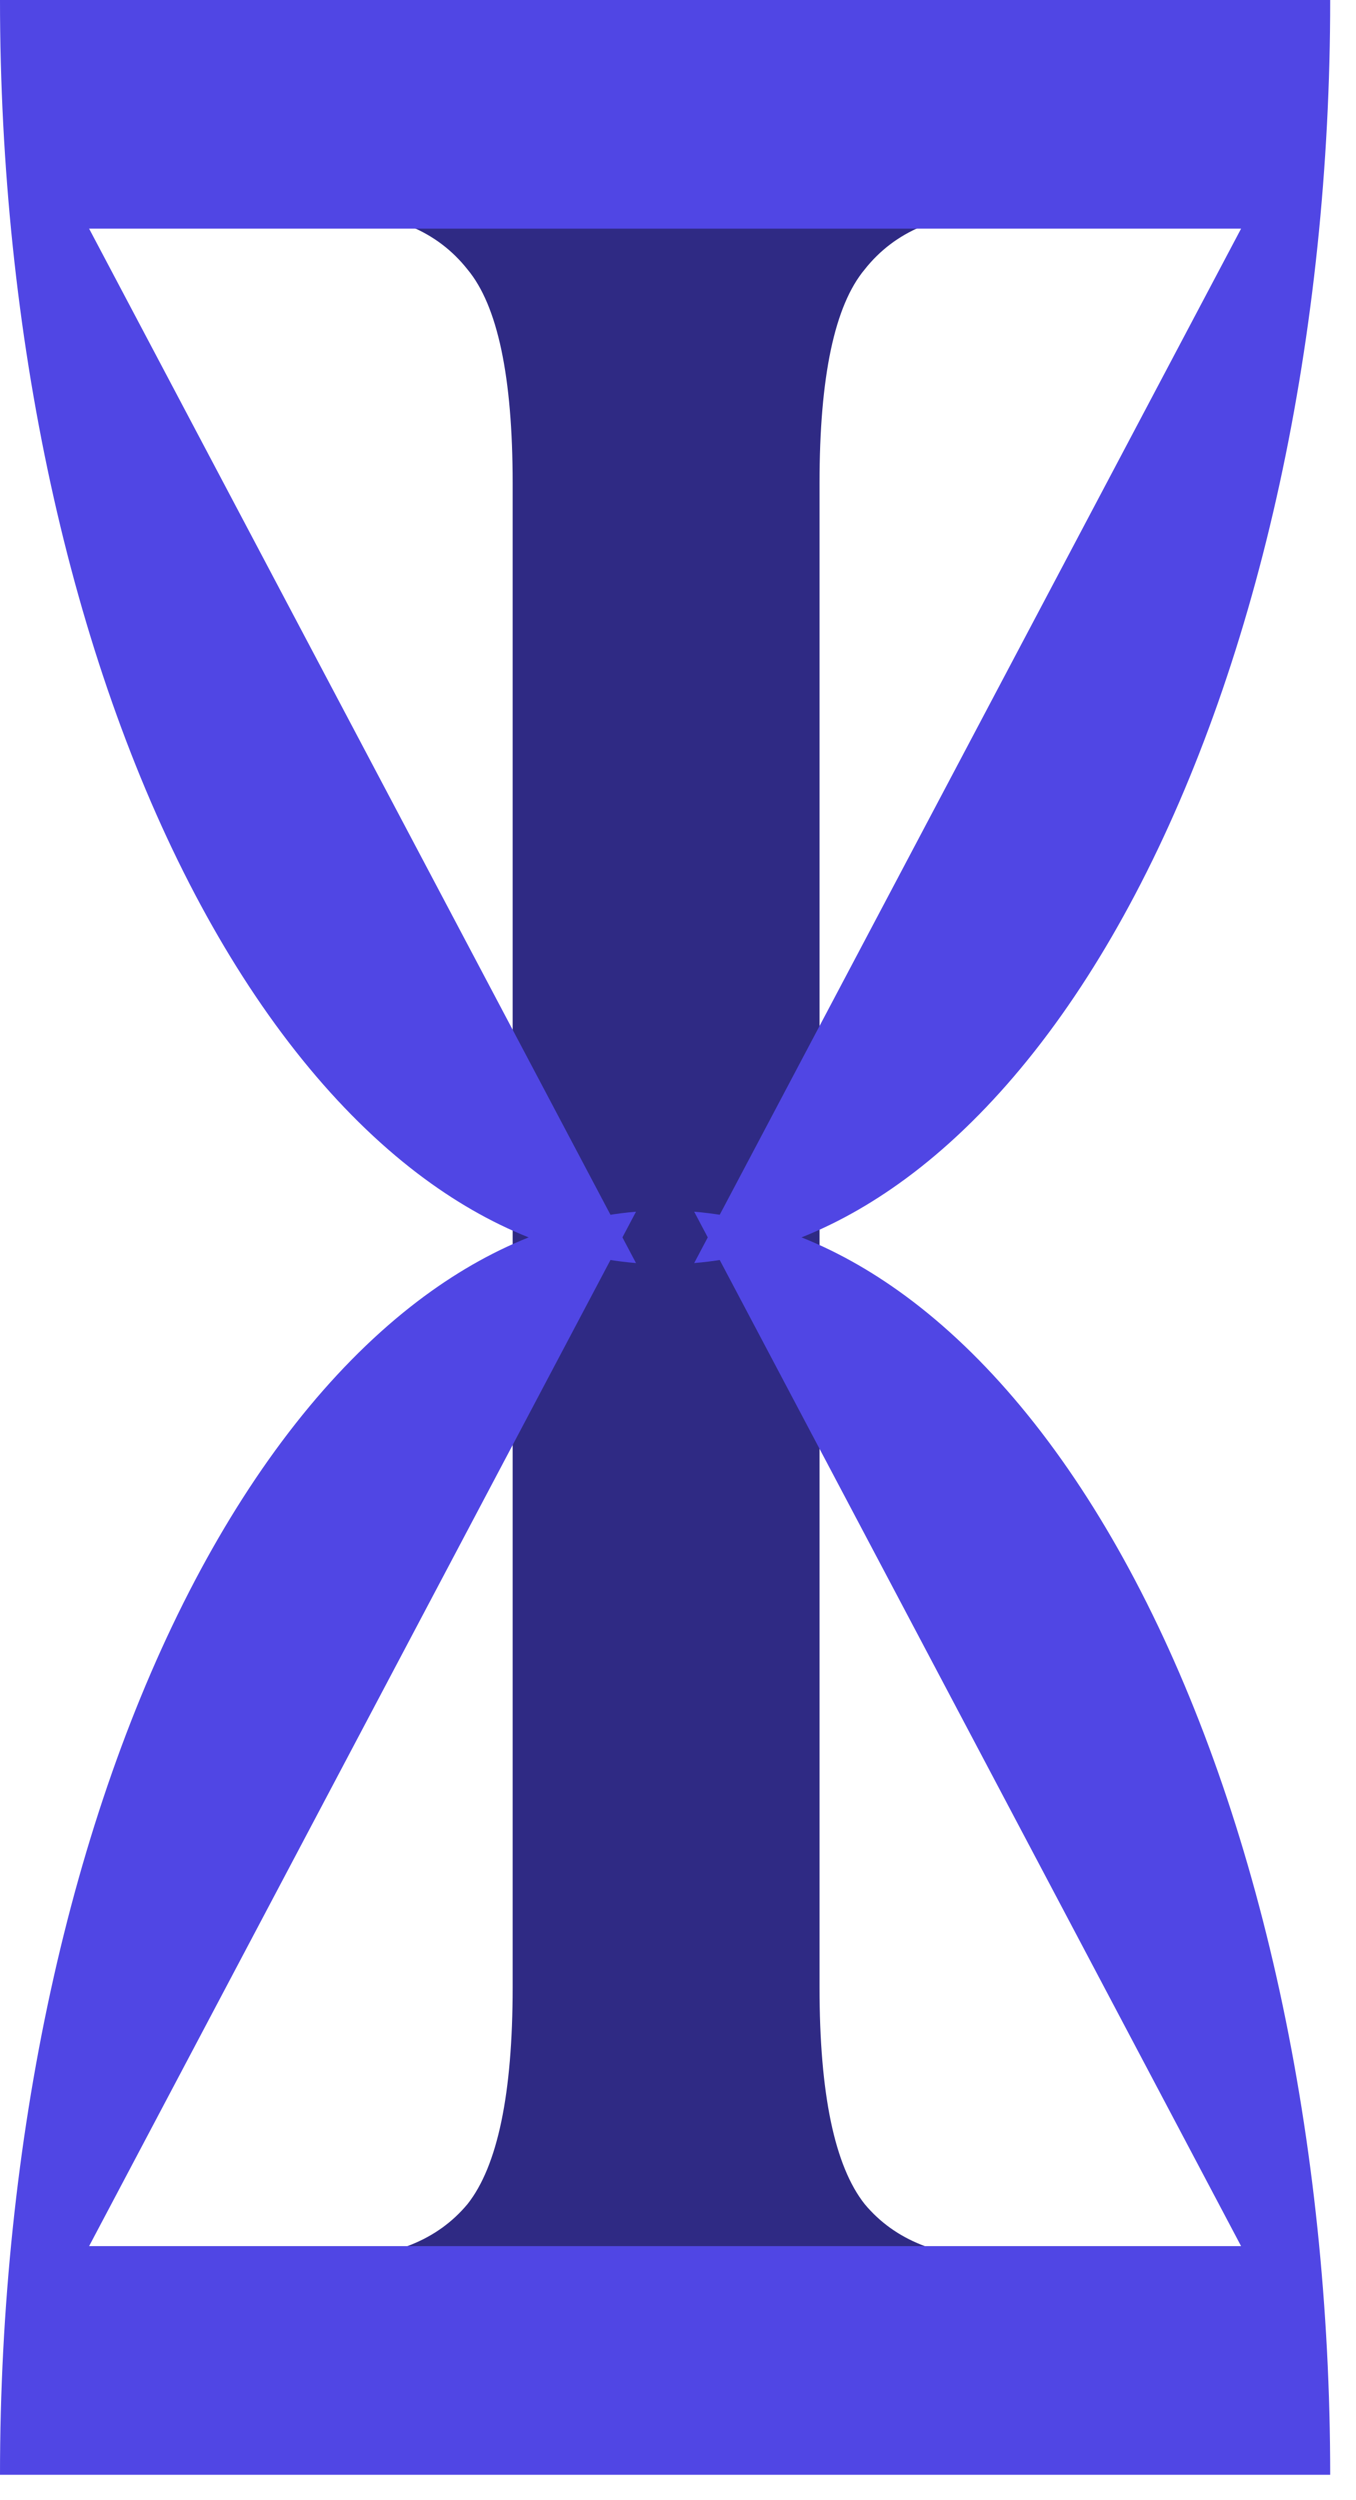 <svg width="32" height="59" viewBox="0 0 32 59" fill="none" xmlns="http://www.w3.org/2000/svg">
<path d="M7.838 53.29C9.258 53.29 10.323 52.864 11.033 52.012C11.743 51.113 12.098 49.409 12.098 46.9V11.4C12.098 8.891 11.743 7.211 11.033 6.359C10.323 5.46 9.258 5.01 7.838 5.01V4.3H23.6V5.01C22.18 5.01 21.115 5.46 20.405 6.359C19.695 7.211 19.34 8.891 19.34 11.4V46.9C19.34 49.409 19.695 51.113 20.405 52.012C21.115 52.864 22.18 53.29 23.6 53.29V54H7.838V53.29Z" fill="#2F2A84"/>
<path d="M15.009 28.594C13.182 28.746 11.382 29.504 9.689 30.836C7.785 32.336 6.055 34.533 4.597 37.304C3.14 40.074 1.984 43.363 1.195 46.983C0.406 50.602 0 54.482 0 58.4H31.391C31.391 54.482 30.985 50.602 30.197 46.983C29.408 43.363 28.252 40.074 26.794 37.304C25.337 34.533 23.606 32.336 21.702 30.836C20.009 29.504 18.209 28.746 16.382 28.594L29.288 53.004H2.103L15.009 28.594Z" fill="#5046E4"/>
<path d="M30.197 11.417C30.985 7.798 31.391 3.918 31.391 2.60824e-06L0 0C0 3.918 0.406 7.798 1.195 11.417C1.984 15.037 3.14 18.326 4.597 21.096C6.055 23.867 7.785 26.064 9.689 27.564C11.382 28.896 13.182 29.654 15.009 29.806L2.103 5.396H29.288L16.382 29.806C18.209 29.654 20.009 28.896 21.702 27.564C23.606 26.064 25.337 23.867 26.794 21.096C28.252 18.326 29.408 15.037 30.197 11.417Z" fill="#5046E4"/>
</svg>
